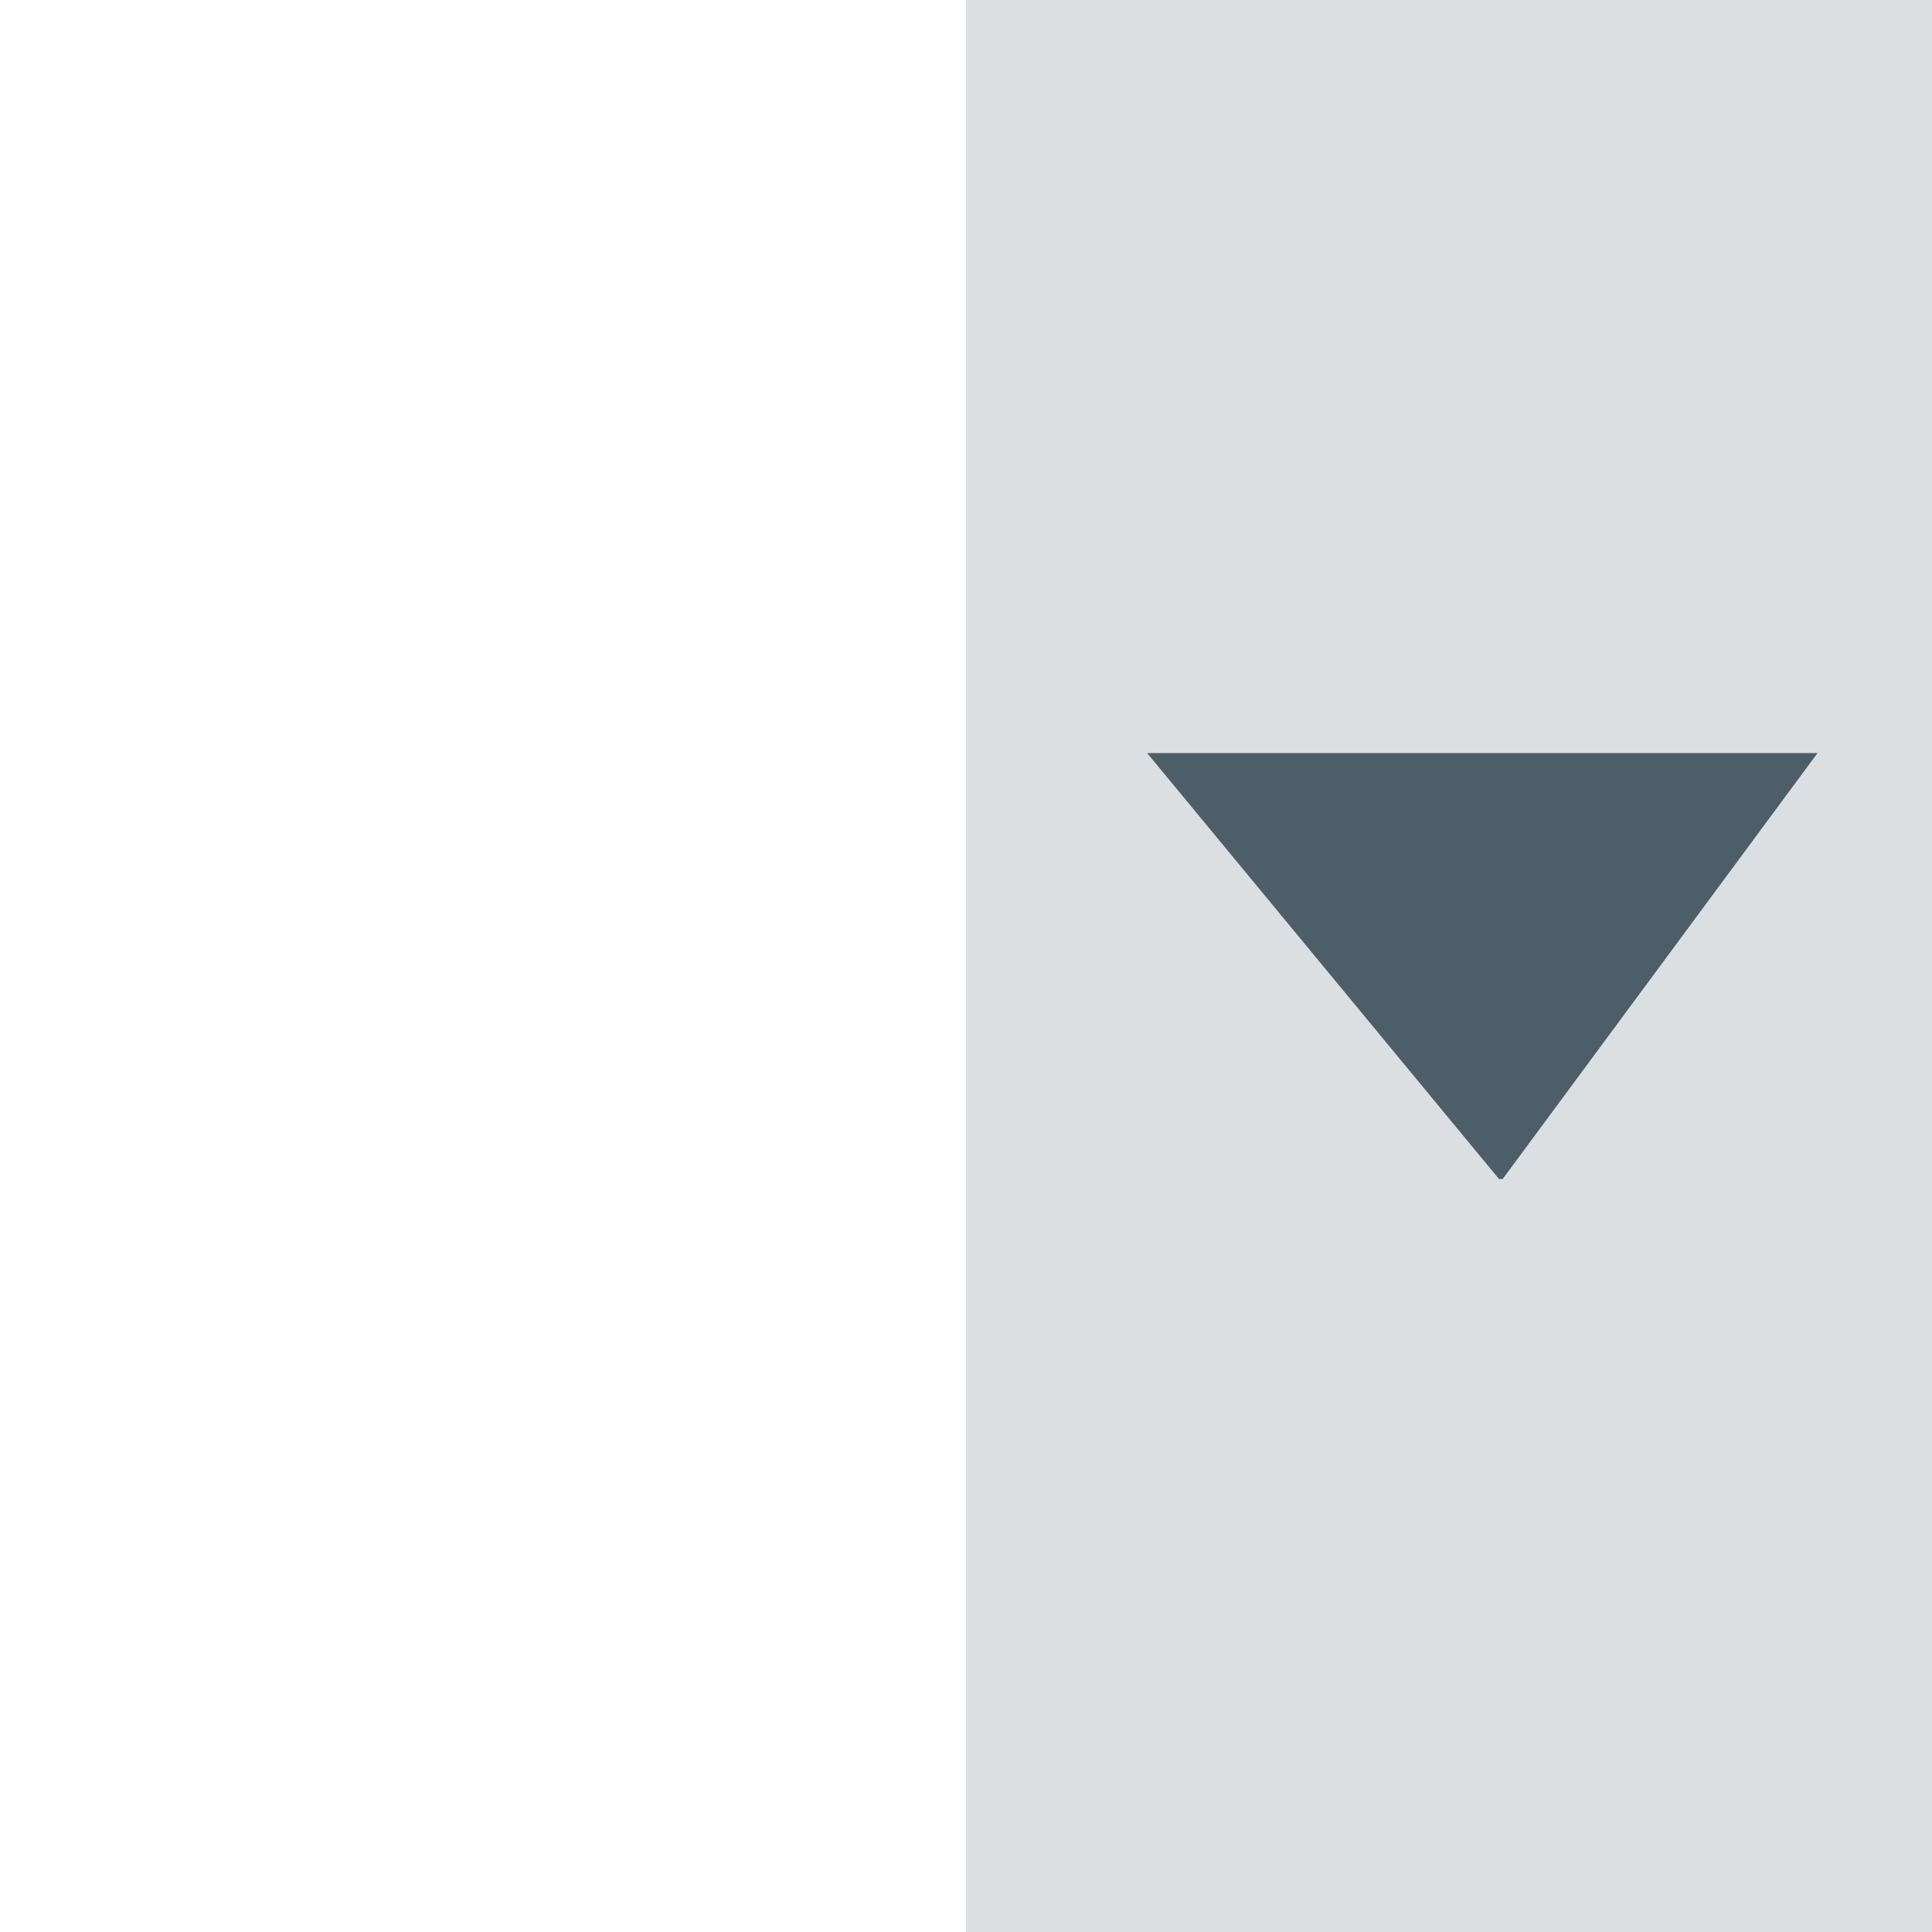 <?xml version="1.0" encoding="utf-8"?>
<!-- Generator: Adobe Illustrator 15.0.0, SVG Export Plug-In . SVG Version: 6.00 Build 0)  -->
<!DOCTYPE svg PUBLIC "-//W3C//DTD SVG 1.1//EN" "http://www.w3.org/Graphics/SVG/1.1/DTD/svg11.dtd">
<svg version="1.1"
	 id="svg2985" inkscape:version="0.48.4 r9939" sodipodi:docname="select.svg" inkscape:export-ydpi="135" inkscape:export-xdpi="135" inkscape:export-filename="/var/www/html/sdk/instances/suitecrm-development-mysql/themes/MaterialDesignP/images/forms/select.png" xmlns:cc="http://creativecommons.org/ns#" xmlns:rdf="http://www.w3.org/1999/02/22-rdf-syntax-ns#" xmlns:svg="http://www.w3.org/2000/svg" xmlns:sodipodi="http://sodipodi.sourceforge.net/DTD/sodipodi-0.dtd" xmlns:inkscape="http://www.inkscape.org/namespaces/inkscape" xmlns:dc="http://purl.org/dc/elements/1.1/"
	 xmlns="http://www.w3.org/2000/svg" xmlns:xlink="http://www.w3.org/1999/xlink" x="0px" y="0px" width="32px" height="32px"
	 viewBox="0 0 32 32" enable-background="new 0 0 32 32" xml:space="preserve">
<sodipodi:namedview  id="base" inkscape:window-y="24" inkscape:window-x="1920" inkscape:window-height="1056" inkscape:window-width="1920" inkscape:document-units="px" inkscape:grid-bbox="true" inkscape:current-layer="layer1" inkscape:pageshadow="2" inkscape:pageopacity="0.0" inkscape:window-maximized="1" inkscape:zoom="11.197802" borderopacity="1.0" bordercolor="#666666" pagecolor="#ffffff" showgrid="true" inkscape:cy="16" inkscape:cx="0.19332651">
	</sodipodi:namedview>
<g id="layer1" inkscape:groupmode="layer" inkscape:label="Layer 1">
	<rect id="rect3764" x="16" fill="#DBDFE1" width="16" height="32"/>
	<path id="rect2993" sodipodi:nodetypes="ccccc" inkscape:connector-curvature="0" fill="#4D5E68" d="M19,12.473h11.104
		l-5.215,7.055h-0.061L19,12.473z"/>
</g>
</svg>
